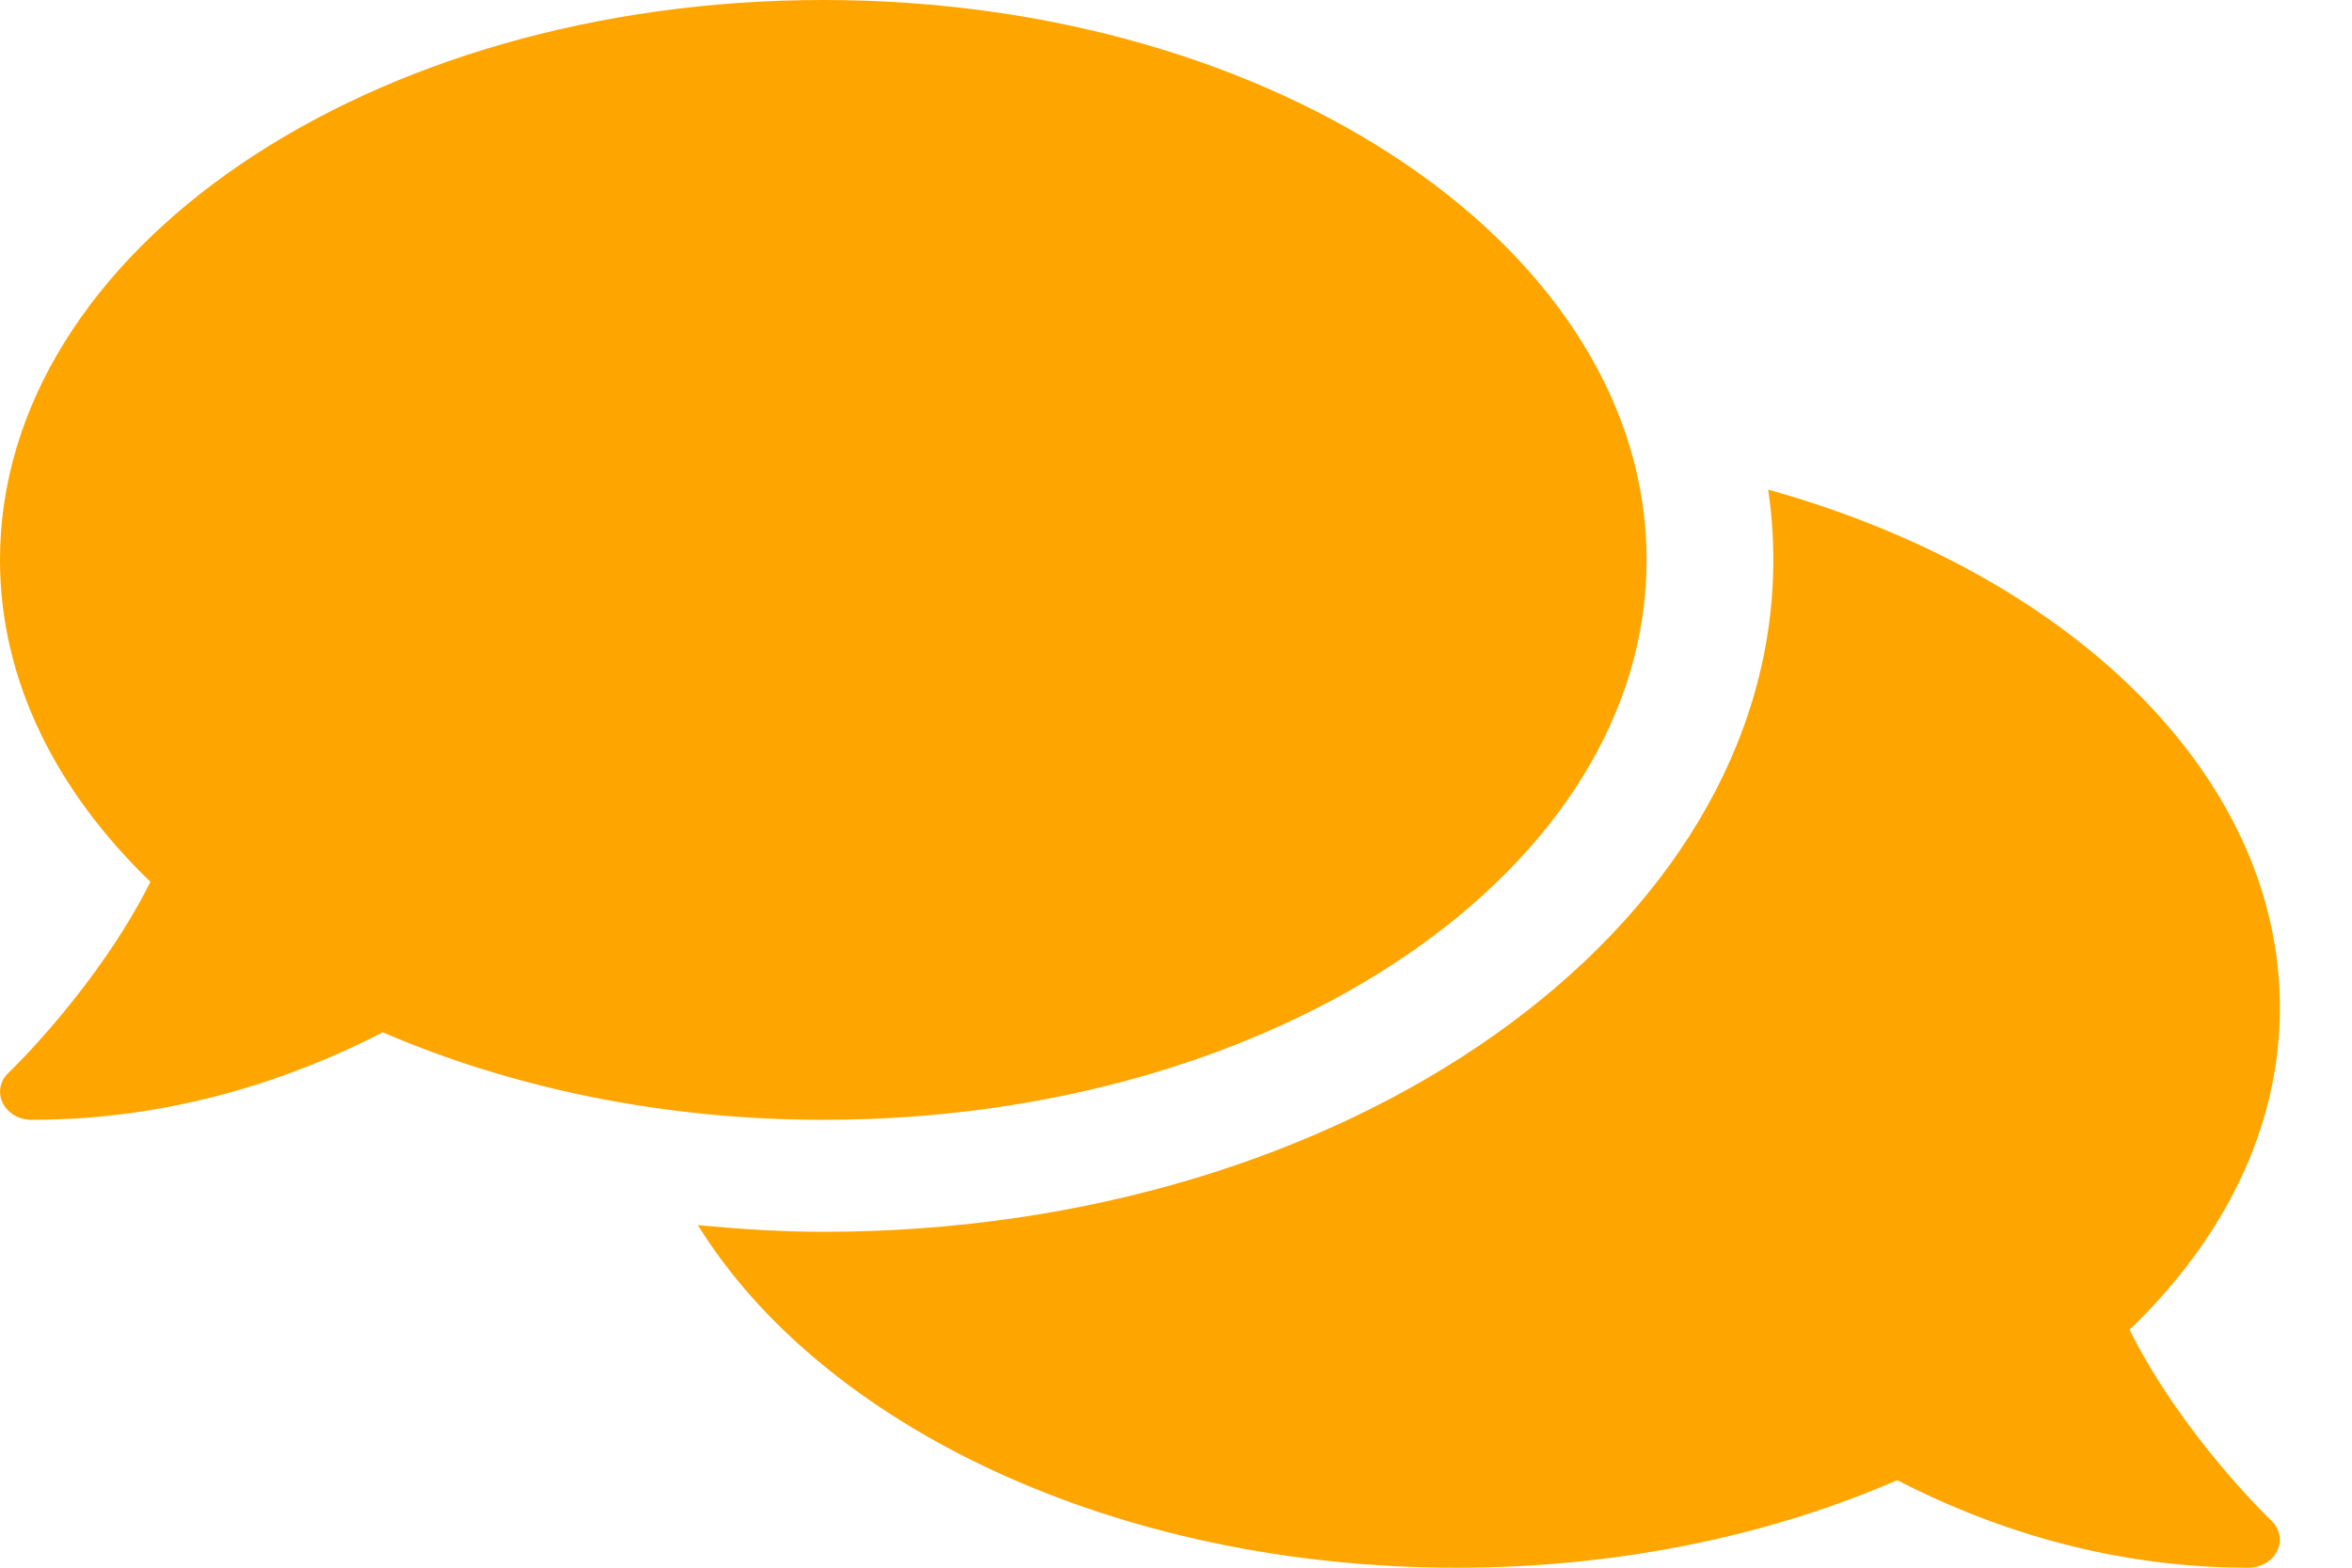 <svg width="24" height="16" viewBox="0 0 24 16" fill="none" xmlns="http://www.w3.org/2000/svg">
<path id="Vector" d="M16.802 5.715C16.802 2.557 13.042 0 8.401 0C3.76 0 0 2.557 0 5.715C0 6.94 0.569 8.068 1.535 9C0.994 10.079 0.101 10.936 0.089 10.947C0 11.029 -0.024 11.15 0.028 11.257C0.081 11.364 0.194 11.429 0.323 11.429C1.801 11.429 3.025 10.989 3.906 10.536C5.206 11.097 6.745 11.429 8.401 11.429C13.042 11.429 16.802 8.872 16.802 5.715ZM21.73 13.572C22.695 12.643 23.264 11.511 23.264 10.286C23.264 7.897 21.104 5.85 18.042 4.997C18.078 5.232 18.095 5.472 18.095 5.715C18.095 9.497 13.745 12.572 8.401 12.572C7.965 12.572 7.541 12.543 7.121 12.504C8.393 14.557 11.382 16 14.863 16C16.519 16 18.058 15.672 19.359 15.107C20.239 15.561 21.463 16 22.941 16C23.07 16 23.188 15.932 23.236 15.829C23.289 15.725 23.264 15.604 23.175 15.518C23.163 15.507 22.271 14.654 21.73 13.572Z" fill="#FFA500"/>
</svg>
